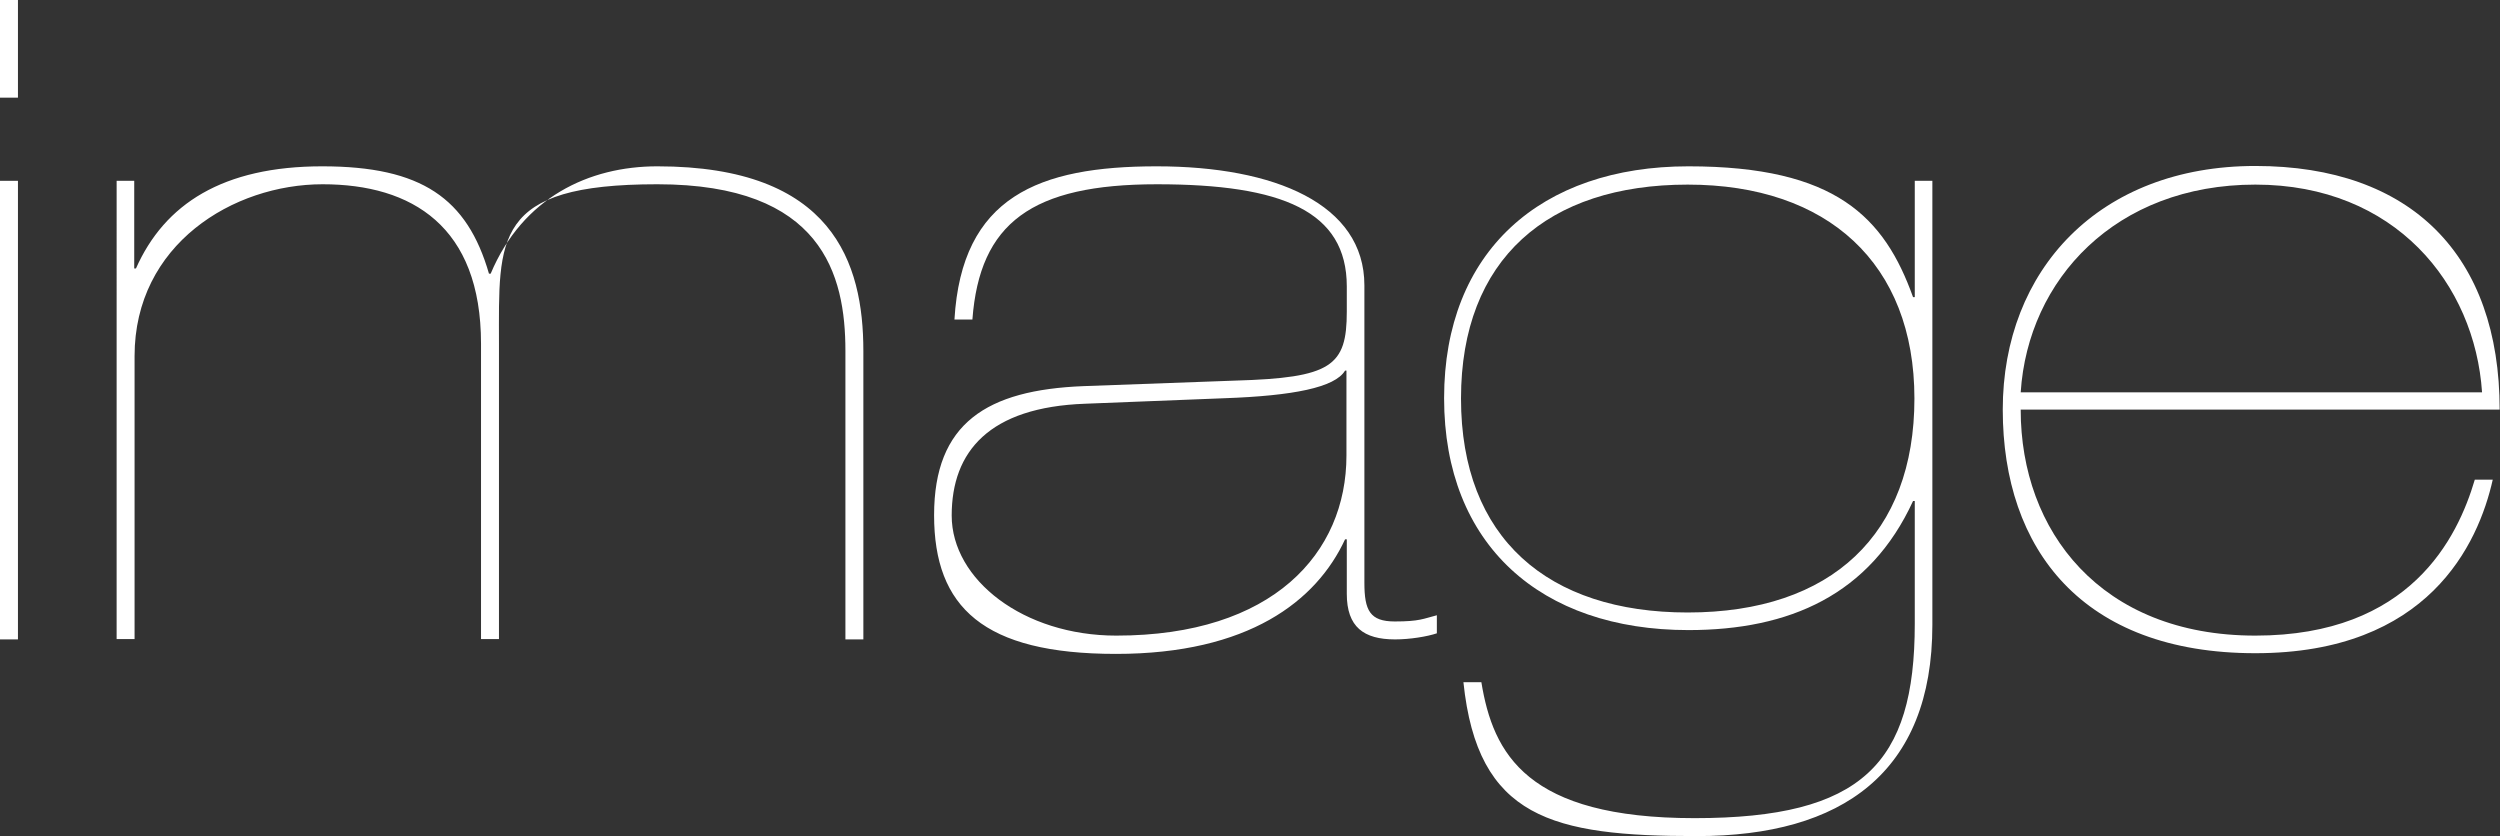 <?xml version="1.0" encoding="UTF-8"?>
<svg id="Layer_1" xmlns="http://www.w3.org/2000/svg" version="1.1" viewBox="0 0 724.5 242.4">
  <rect x="0" y="0" width="724.5" height="242.4" fill="#333333" stroke="none"/>
  <!-- Generator: Adobe Illustrator 29.5.0, SVG Export Plug-In . SVG Version: 2.1.0 Build 137)  -->
  <defs>
    <style>
      .st0 {
        fill: #fff;
      }
    </style>
  </defs>
  <path class="st0" d="M0,0h5.2v28.3H0V0ZM0,52.4h5.2v132.9H0V52.4Z"/>
  <path class="st0" d="M33.7,52.4h5.2v25.4h.5c8.3-18.7,25.2-29.6,54-29.6s42,9.3,48.3,31.1h.5c9.3-22.1,28.5-31.1,48.3-31.1,50.9,0,59.7,28,59.7,53.5v83.6h-5.2v-83.6c0-22.1-6.7-48.3-54.5-48.3s-45.9,15.6-45.9,46.2v85.6h-5.2v-85.6c0-34-20-46.2-45.9-46.2s-54.5,17.4-54.5,49.8v82h-5.2V52.4Z"/>
  <path class="st0" d="M416.5,183.5c-2.9,1-8,1.8-12.2,1.8-9.1,0-14-3.6-14-13.2v-15.8h-.5c-8.3,17.9-28,33.2-66.4,33.2s-52.7-13.5-52.7-40.2,15.3-36.3,43.3-37.4l43.9-1.6c28-.8,32.4-4.2,32.4-20v-7.3c0-21.8-18.7-29.6-55-29.6s-51.4,11.2-53.5,39.2h-5.2c2.1-35.6,24.4-44.4,58.6-44.4s60.2,10.9,60.2,34.5v86.2c0,8,1.6,11.2,8.8,11.2s8.3-.8,12.2-1.8v5.2ZM390.3,107.4h-.5c-2.9,4.9-15.1,7.3-34.8,8l-40.5,1.6c-27.8,1-38.7,13.8-38.7,32.4s20.8,34.8,47.7,34.8c45.4,0,66.7-23.9,66.7-52.2v-24.7Z"/>
  <path class="st0" d="M554.8,52.4h5.2v128.7c0,42.8-26.2,61.2-68.2,61.2s-63.6-5.2-67.7-44.6h5.2c3.4,20.8,13.2,39.4,61.8,39.4s63.8-15.8,63.8-56.3v-35.6h-.5c-12.5,27.2-35.8,37.4-65.1,37.4-42.8,0-70.8-24.7-70.8-67.2s28-67.2,70.8-67.2,56.8,14.8,65.1,37.9h.5v-33.7ZM489.1,177.5c41.8,0,65.7-22.8,65.7-62s-25.2-62-65.7-62-65.7,21.5-65.7,62,25.2,62,65.7,62Z"/>
  <path class="st0" d="M585.6,118.8c0,35,23.1,65.4,68,65.4s58.6-28.3,63.6-45.2h5.2c-4.2,18.7-18.7,50.3-68.8,50.3s-73.2-30.1-73.2-70.6,28-70.6,73.2-70.6,70.8,25.9,70.8,70.6h-138.8ZM719.3,113.7c-2.1-31.4-25.2-60.2-65.7-60.2s-65.9,27.5-68,60.2h133.6Z"/>
</svg>